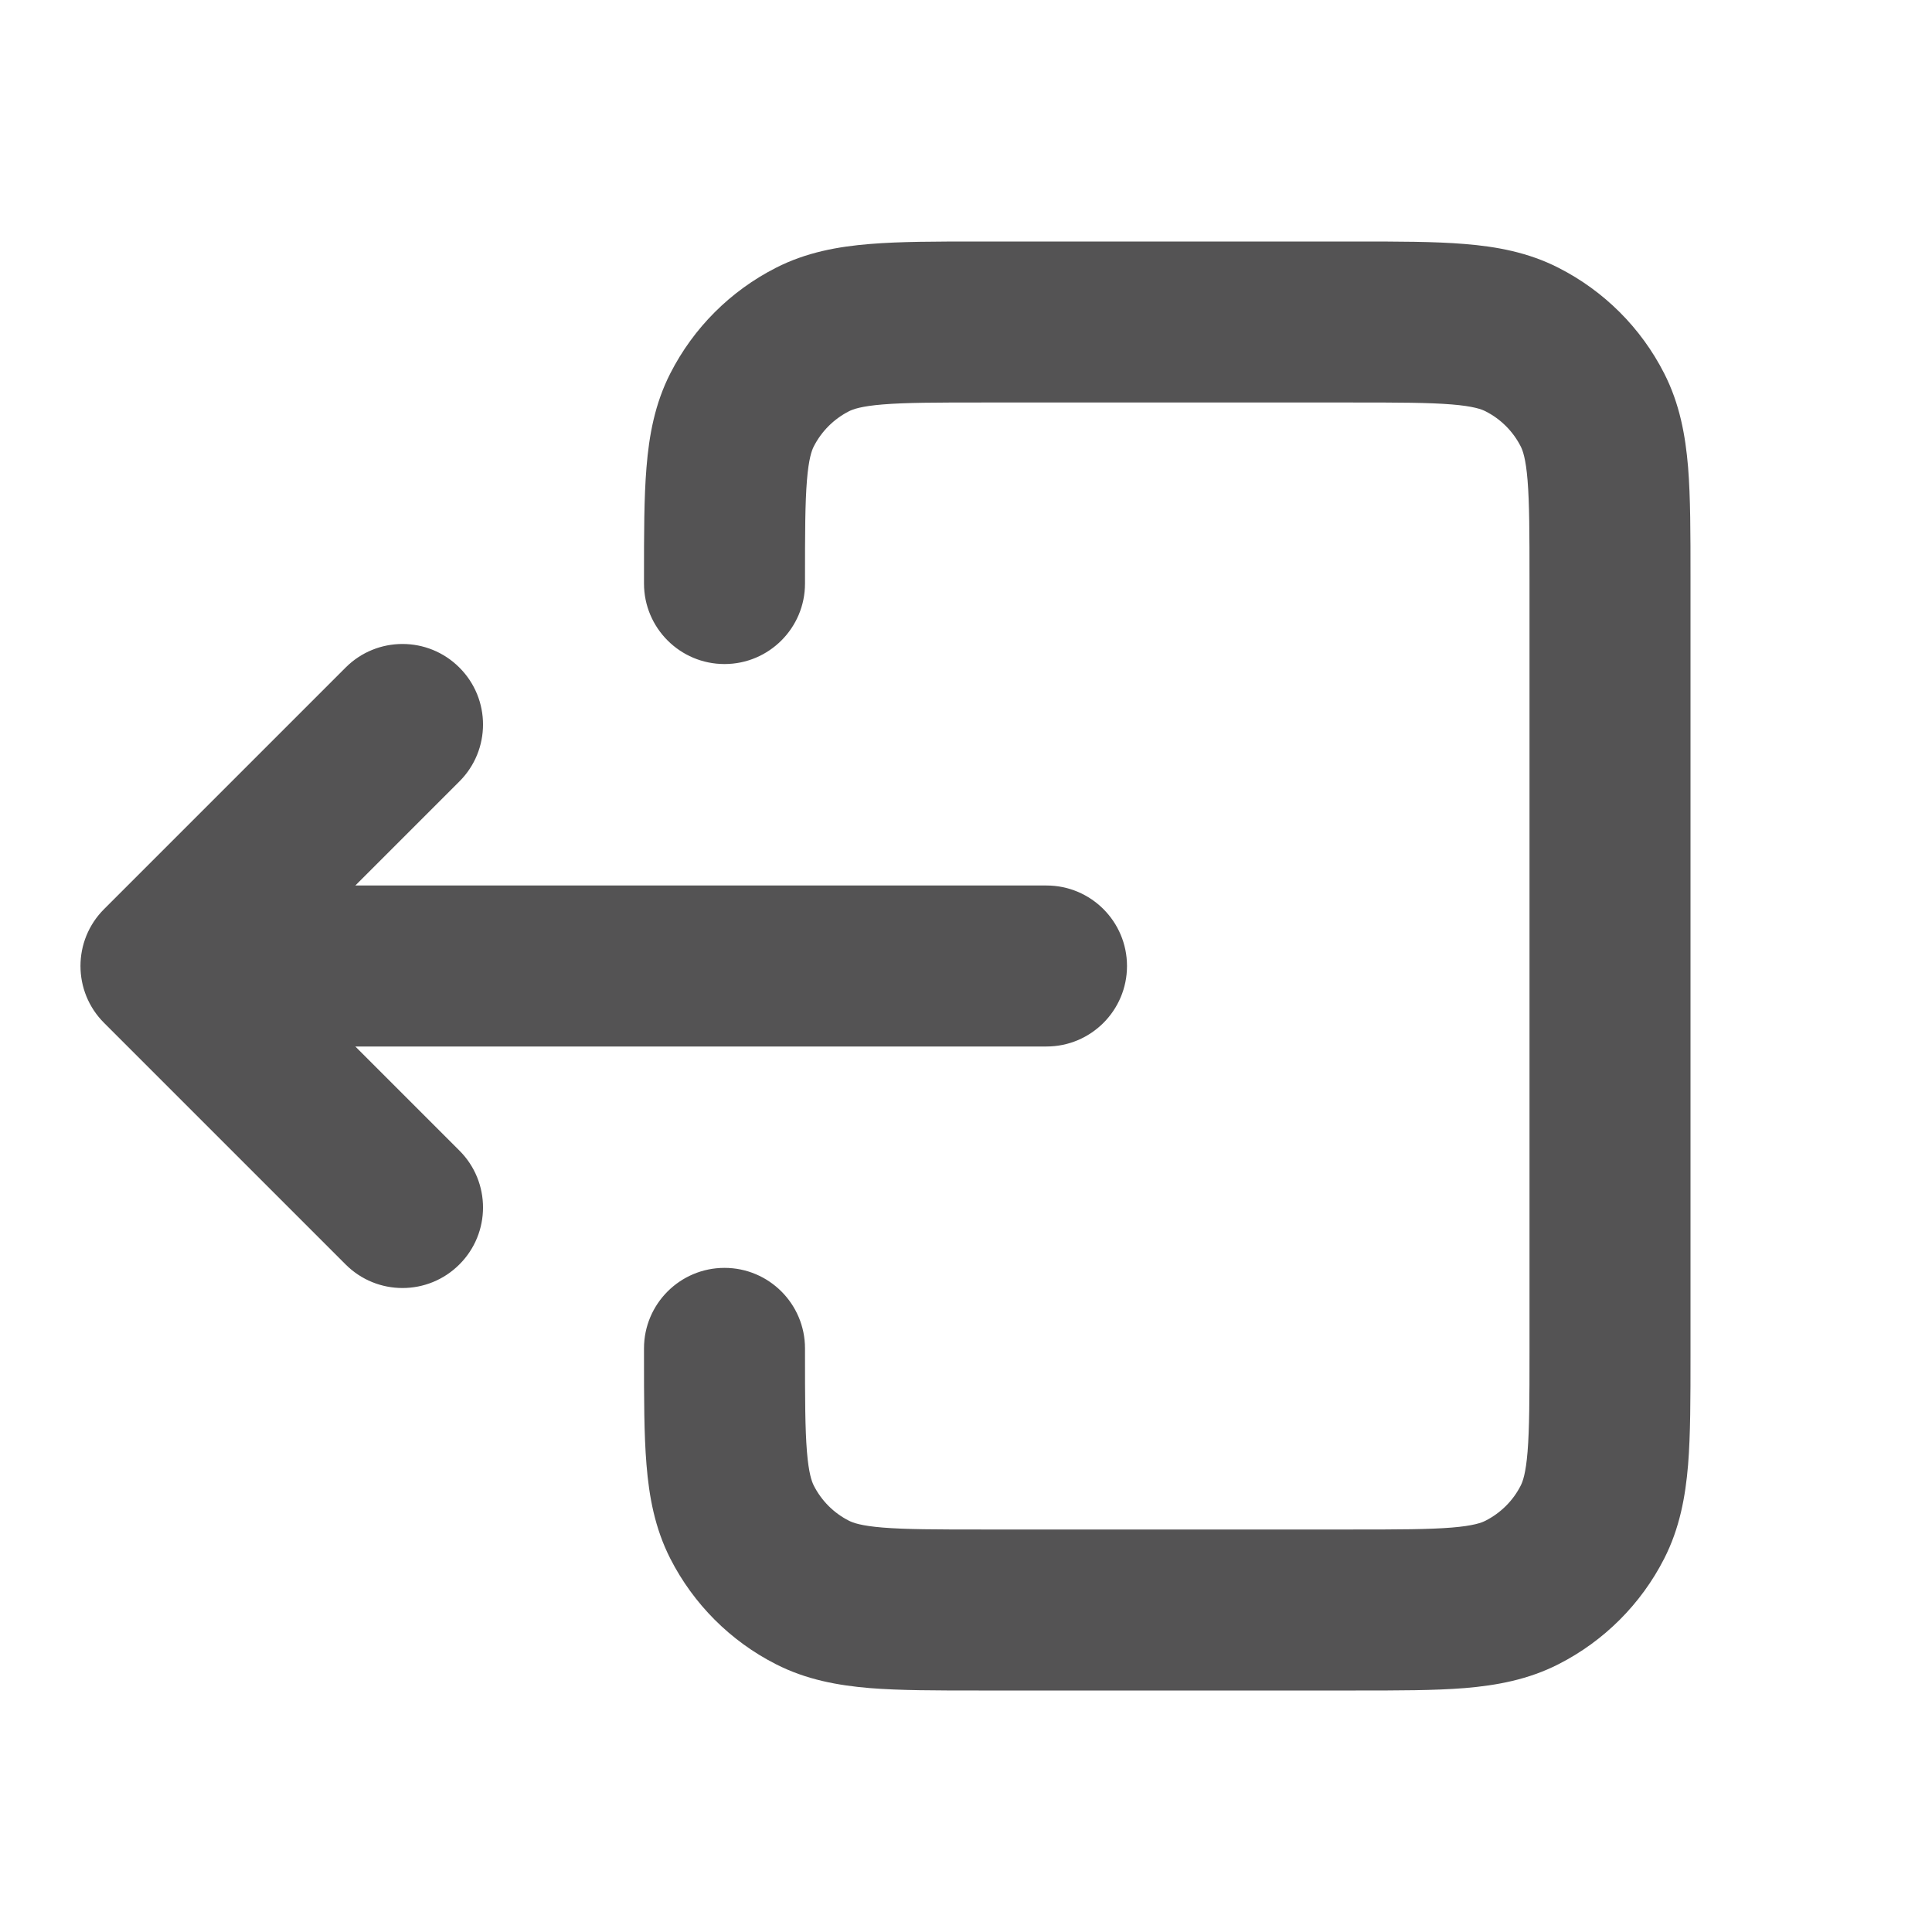 <svg width="24" height="24" viewBox="0 0 24 24" fill="none" xmlns="http://www.w3.org/2000/svg">
<g id="Interface / Log_Out">
<path id="Vector (Stroke)" fill-rule="evenodd" clip-rule="evenodd" d="M12.162 3H16.839C17.366 3 17.82 3 18.195 3.031C18.59 3.063 18.983 3.134 19.361 3.327C19.925 3.614 20.385 4.072 20.673 4.638C20.866 5.016 20.937 5.409 20.97 5.804C21 6.178 21 6.632 21 7.158V16.842C21 17.368 21 17.822 20.97 18.196C20.937 18.591 20.866 18.984 20.673 19.362C20.385 19.927 19.925 20.386 19.361 20.673C18.983 20.866 18.59 20.937 18.196 20.97C17.822 21 17.368 21 16.842 21H12.158C11.632 21 11.178 21 10.804 20.97C10.409 20.937 10.016 20.866 9.638 20.673C9.072 20.385 8.614 19.925 8.327 19.362C8.134 18.983 8.063 18.59 8.031 18.195C8 17.82 8 17.366 8 16.839L8 16.75C8 16.198 8.448 15.75 9 15.75C9.552 15.75 10 16.198 10 16.75V16.8C10 17.377 10.001 17.749 10.024 18.032C10.046 18.303 10.084 18.404 10.109 18.454C10.205 18.643 10.358 18.796 10.546 18.891C10.595 18.916 10.695 18.954 10.967 18.976C11.25 18.999 11.621 19 12.197 19H16.803C17.379 19 17.75 18.999 18.033 18.976C18.304 18.954 18.404 18.916 18.453 18.891C18.642 18.795 18.796 18.642 18.891 18.454C18.916 18.405 18.954 18.304 18.976 18.033C18.999 17.75 19 17.379 19 16.804V7.197C19 6.621 18.999 6.25 18.976 5.967C18.954 5.696 18.916 5.595 18.891 5.546C18.796 5.359 18.643 5.205 18.453 5.109C18.404 5.084 18.303 5.046 18.032 5.024C17.749 5.001 17.377 5 16.8 5H12.2C11.624 5 11.251 5.001 10.968 5.024C10.696 5.046 10.595 5.084 10.546 5.109C10.358 5.205 10.205 5.358 10.109 5.546C10.084 5.595 10.046 5.696 10.024 5.968C10.001 6.251 10 6.624 10 7.2V7.249C10 7.801 9.552 8.249 9 8.249C8.448 8.249 8 7.801 8 7.249L8 7.162C8 6.635 8 6.18 8.031 5.805C8.063 5.41 8.134 5.016 8.327 4.638C8.615 4.073 9.073 3.615 9.638 3.327C10.016 3.134 10.41 3.063 10.805 3.031C11.18 3 11.634 3 12.162 3ZM5.707 8.293C6.098 8.683 6.098 9.317 5.707 9.707L4.414 11H13C13.552 11 14 11.448 14 12C14 12.552 13.552 13 13 13H4.414L5.707 14.293C6.098 14.683 6.098 15.317 5.707 15.707C5.317 16.098 4.683 16.098 4.293 15.707L1.293 12.707C0.902 12.317 0.902 11.683 1.293 11.293L4.293 8.293C4.683 7.902 5.317 7.902 5.707 8.293Z" fill="#545354"/>
</g>
</svg>
